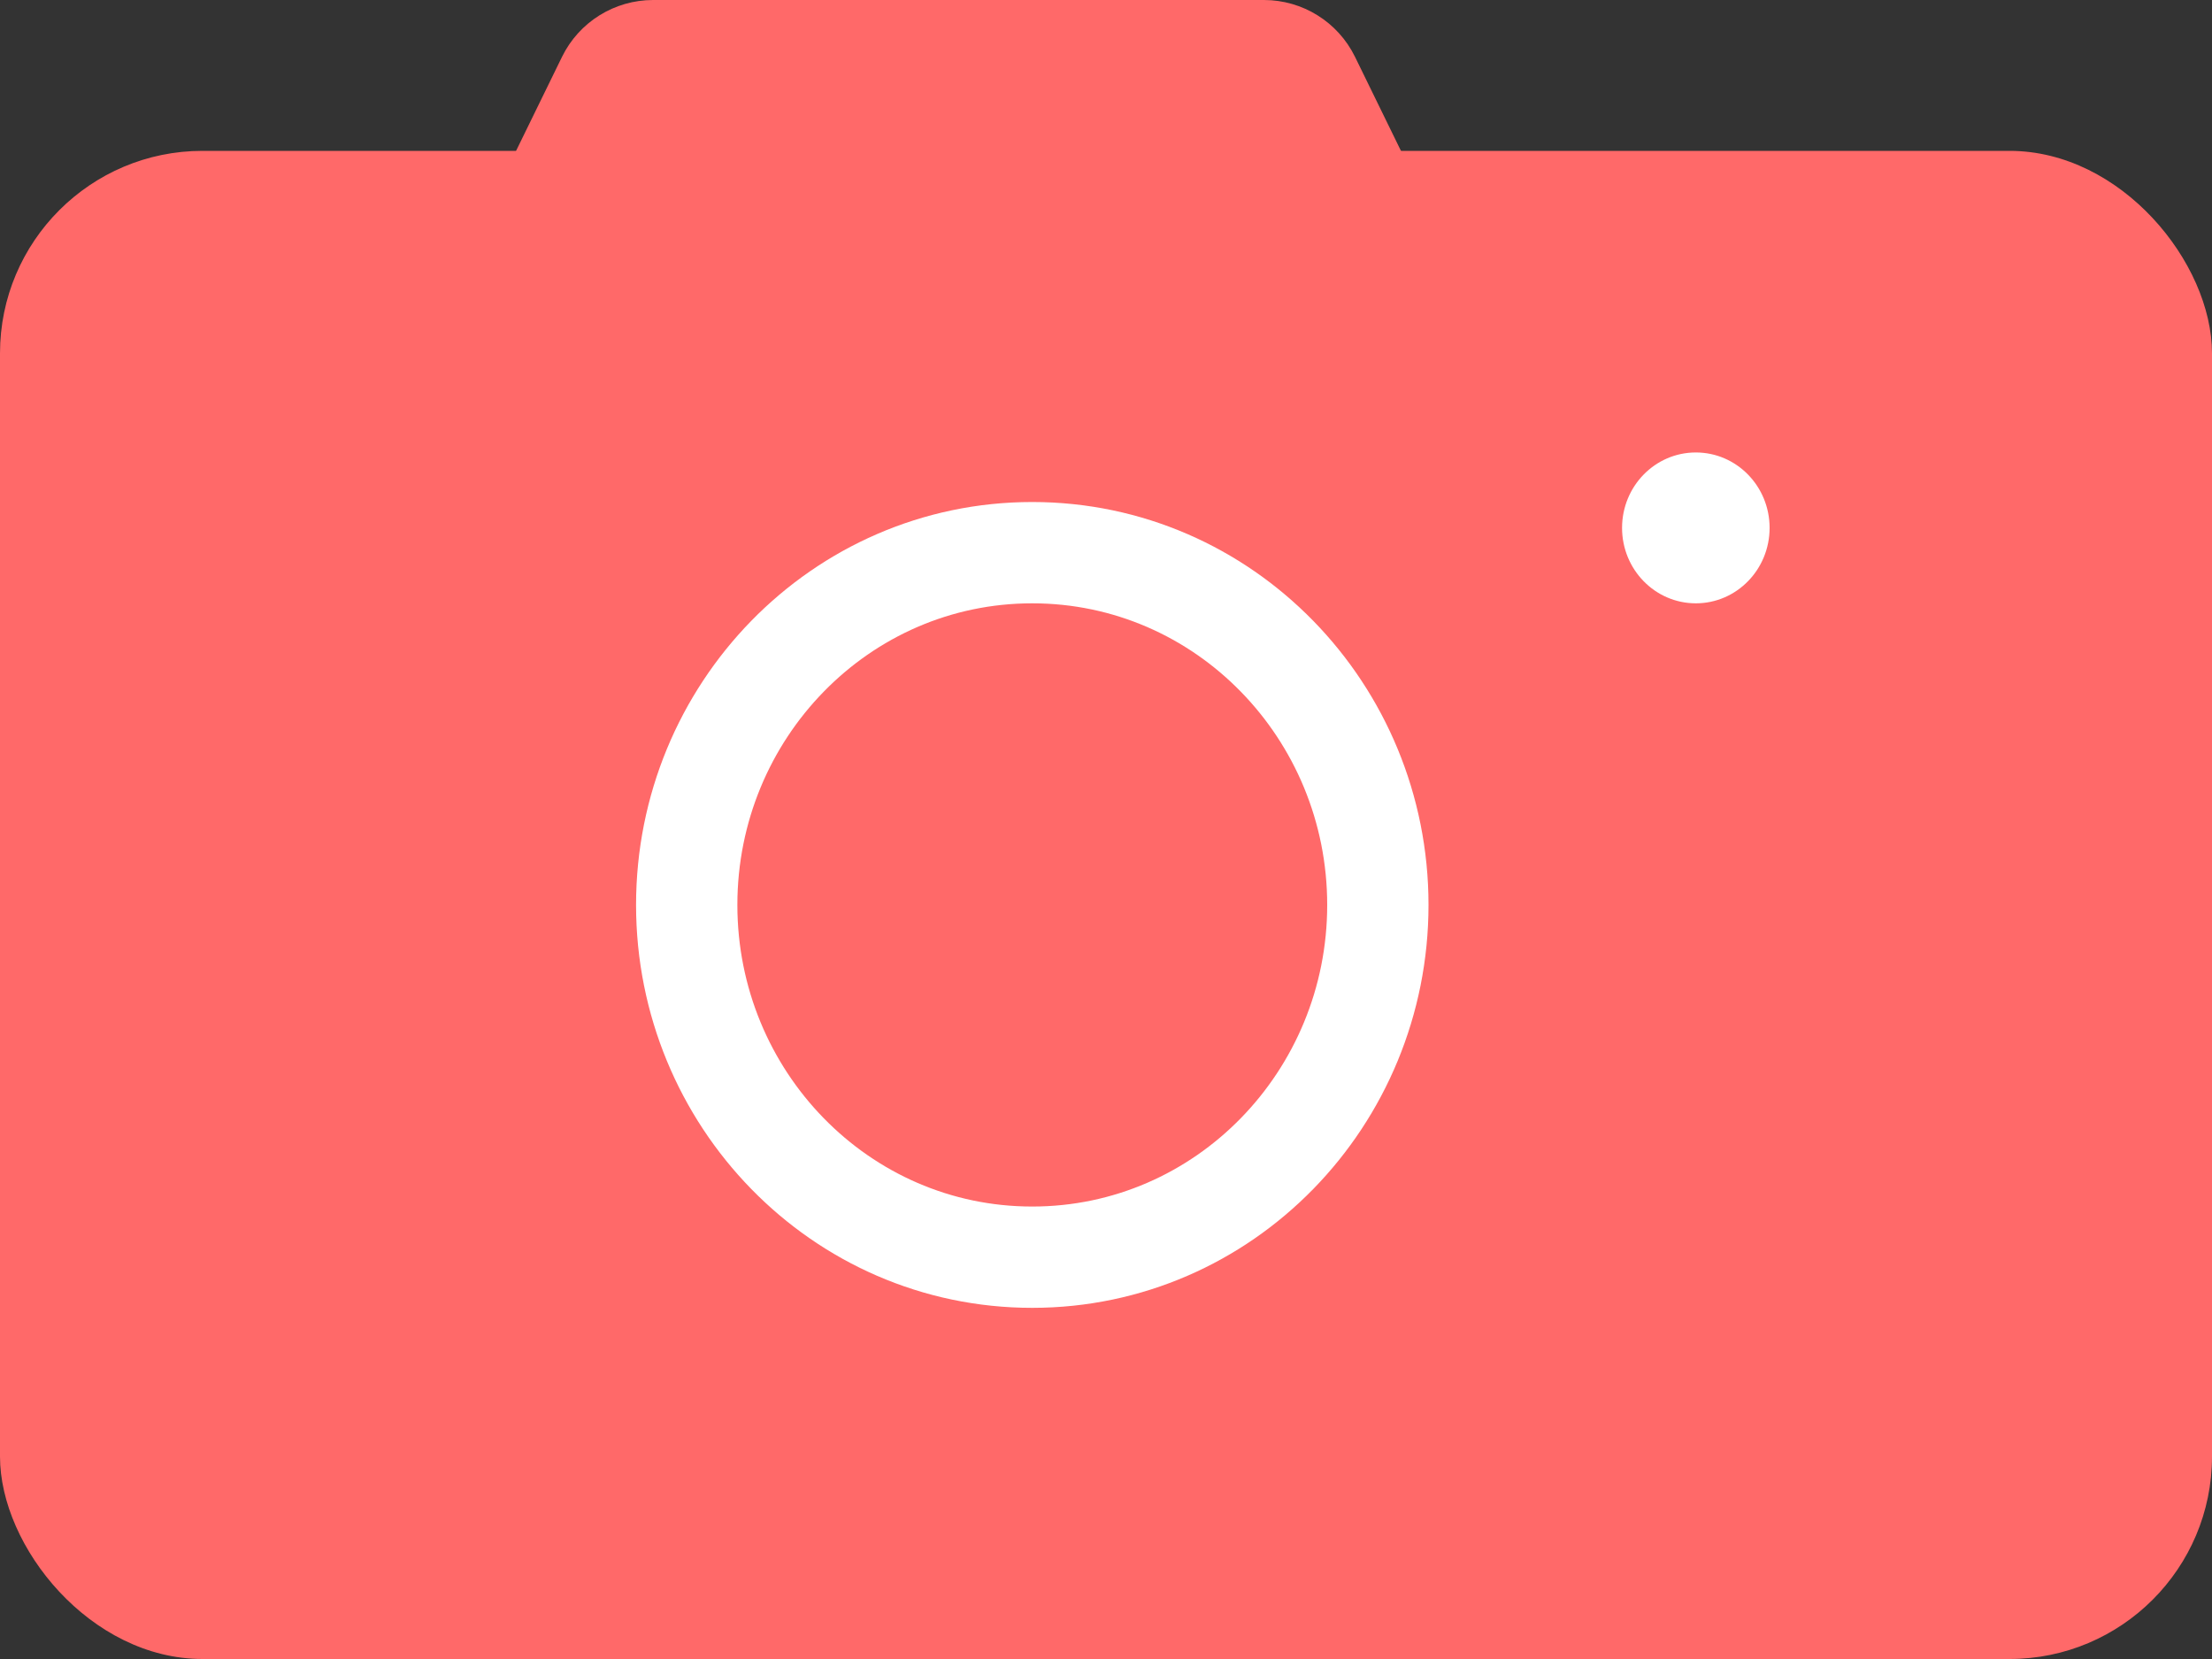 <svg xmlns="http://www.w3.org/2000/svg" width="20" height="15" viewBox="0 0 20 15" fill="none">
  <rect x="0" y="0" width="20" height="15" fill="#333333" stroke="none"/>
  <rect y="1.364" width="20" height="13.636" rx="1.831" fill="#FF6969"/>
  <path d="M9.333 11.367C11.069 11.367 12.458 9.931 12.458 8.182C12.458 6.433 11.069 4.997 9.333 4.997C7.598 4.997 6.209 6.433 6.209 8.182C6.209 9.931 7.598 11.367 9.333 11.367Z" fill="#FF6969" stroke="white" stroke-width="0.916"/>
  <ellipse cx="15.333" cy="4.773" rx="0.667" ry="0.682" fill="white"/>
  <path d="M5.082 0.513L4 2.727H13.333L12.251 0.513C12.097 0.199 11.778 0 11.428 0H5.905C5.555 0 5.236 0.199 5.082 0.513Z" fill="#FF6969"/>
</svg>